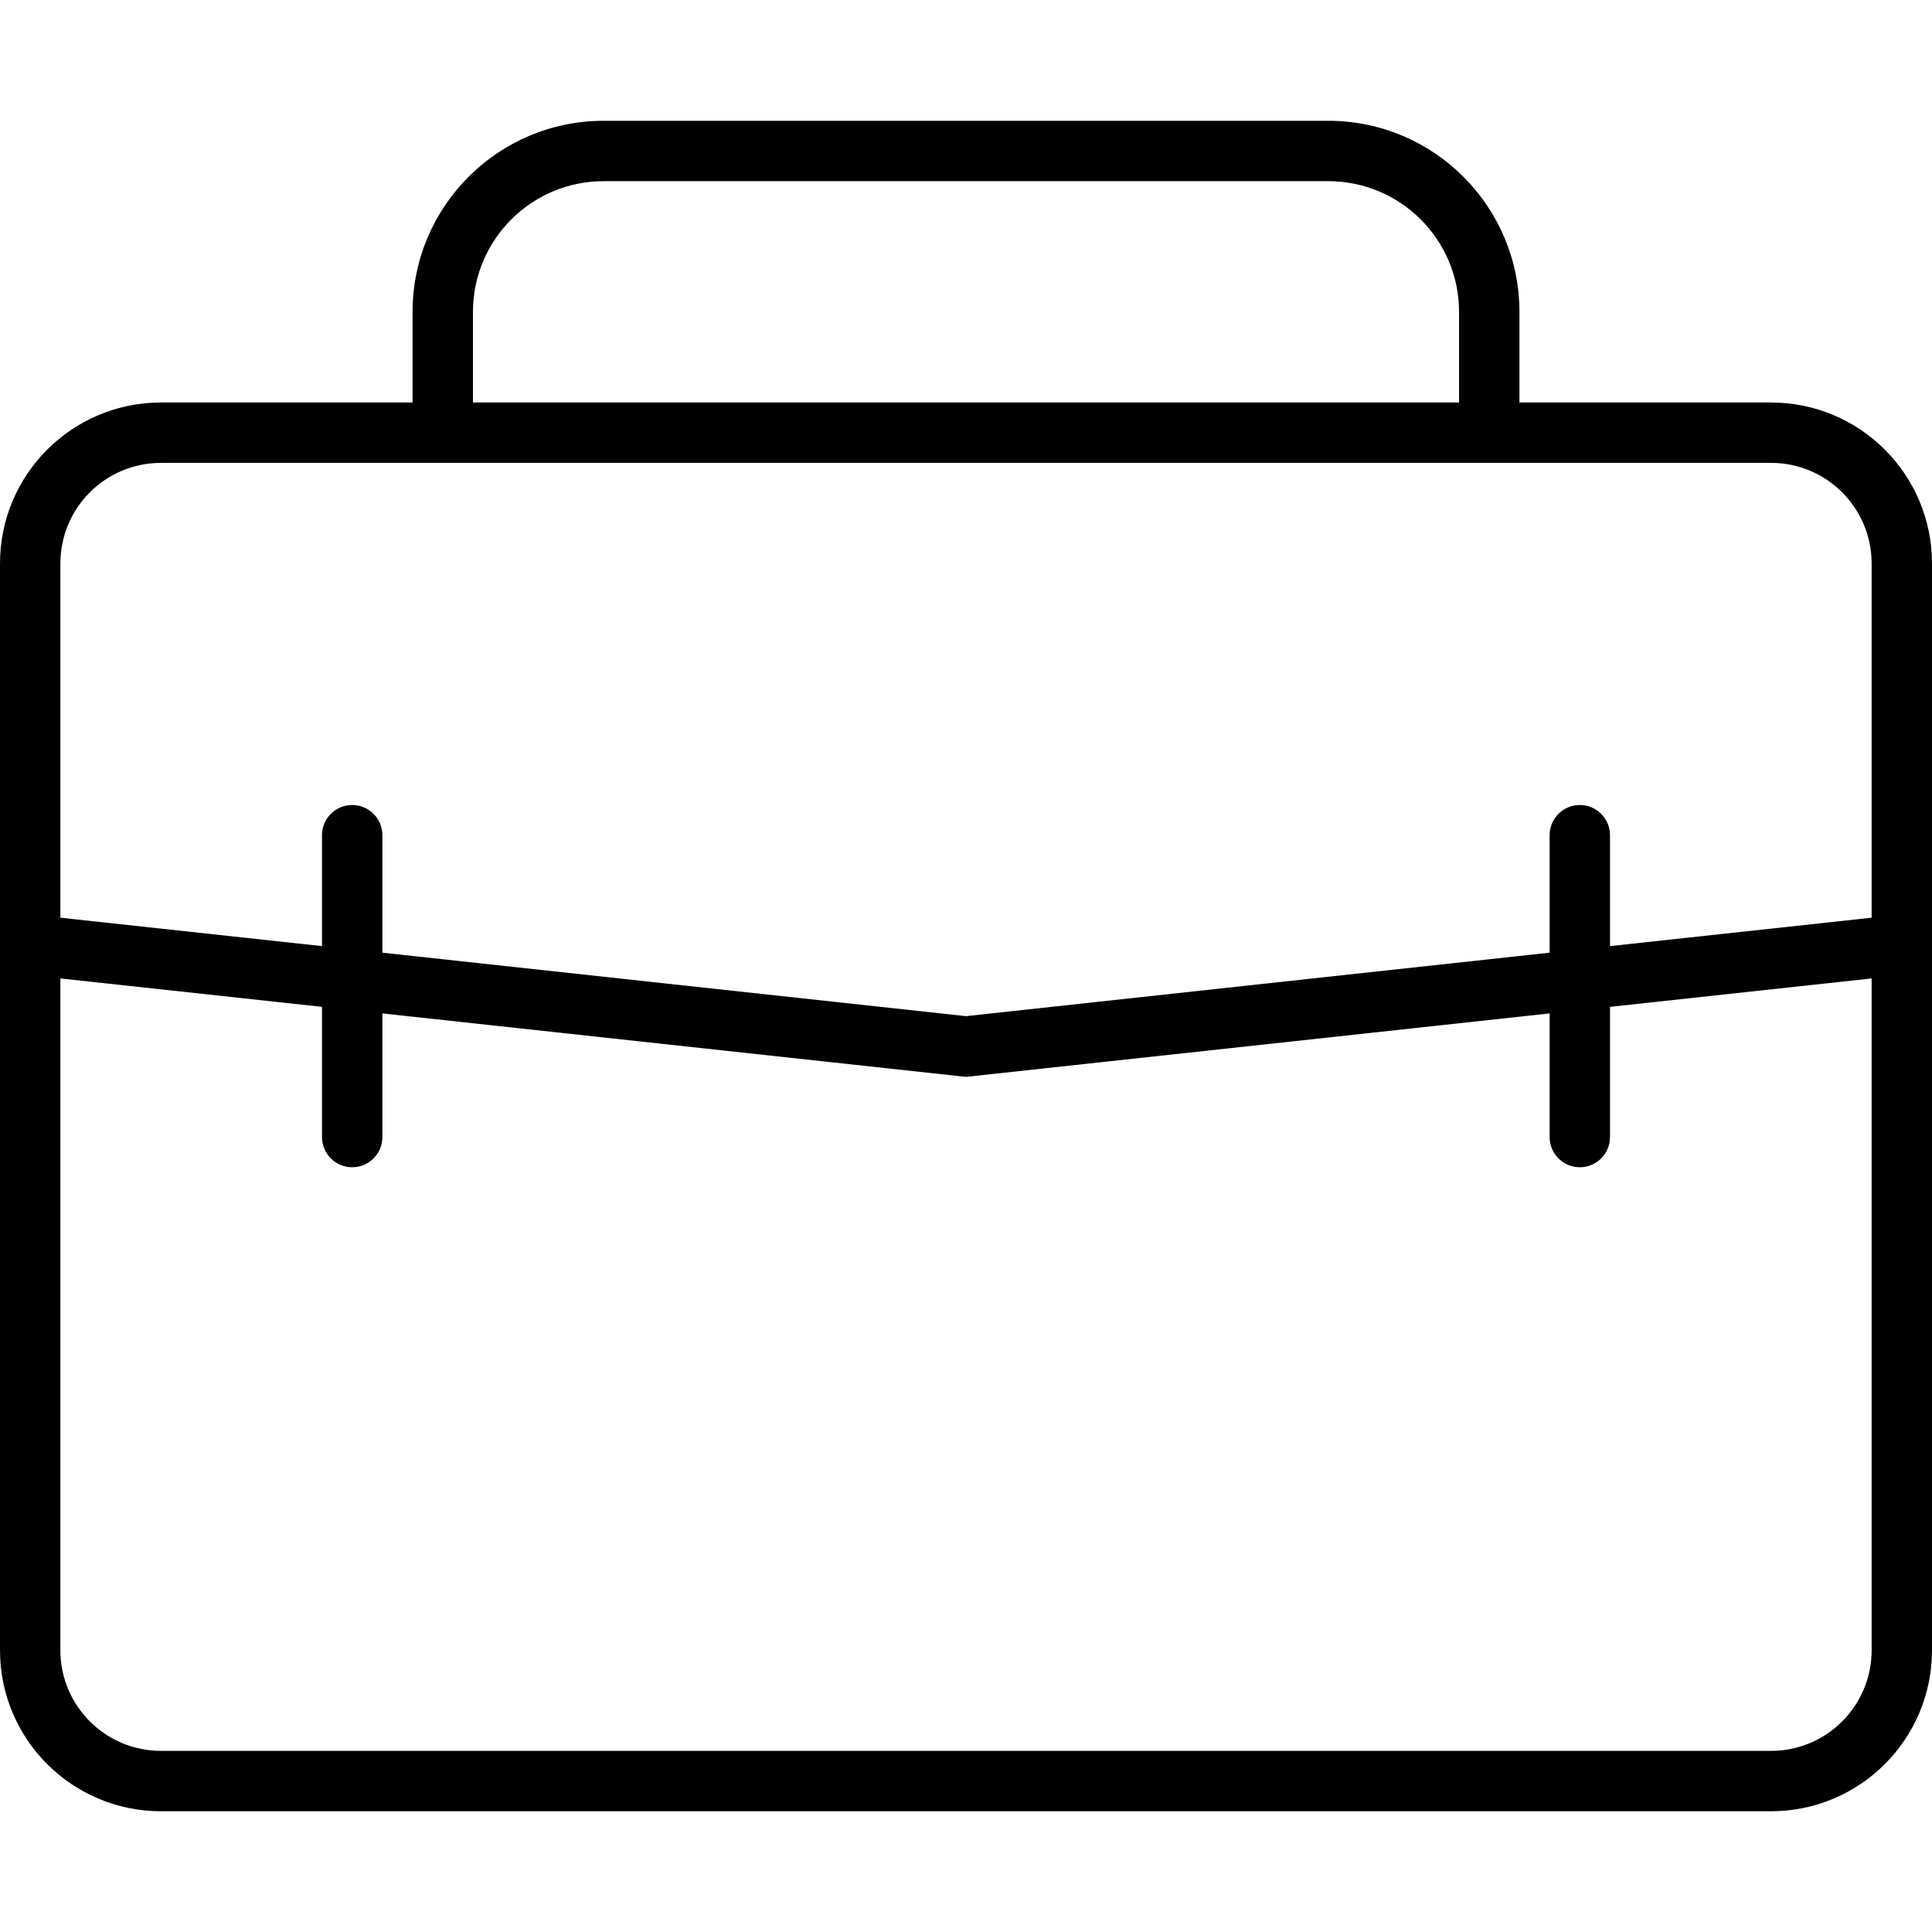 <svg width="48" height="48" viewBox="0 0 48 48" fill="none" xmlns="http://www.w3.org/2000/svg">
<path fill-rule="evenodd" clip-rule="evenodd" d="M10.25 7.751V10H4C1.791 10 0 11.791 0 14V41C0 43.209 1.791 45 4 45H44C46.209 45 48 43.209 48 41V14C48 11.791 46.209 10 44 10H37.75V7.751C37.75 5.128 35.623 3.001 33 3.001H15C12.377 3.001 10.25 5.128 10.25 7.751ZM15 4.501C13.205 4.501 11.75 5.956 11.75 7.751V10H36.25V7.751C36.25 5.956 34.795 4.501 33 4.501H15ZM4 11.5H44C45.381 11.5 46.5 12.619 46.5 14V22.8L40 23.506V20.75C40 20.336 39.664 20 39.25 20C38.836 20 38.5 20.336 38.5 20.75V23.669L24 25.246L9.5 23.669V20.75C9.5 20.336 9.164 20 8.75 20C8.336 20 8 20.336 8 20.75V23.506L1.5 22.8V14C1.5 12.619 2.619 11.5 4 11.5ZM8 25.015L1.5 24.309V41C1.5 42.381 2.619 43.5 4 43.5H44C45.381 43.5 46.5 42.381 46.5 41V24.309L40 25.015V28.25C40 28.664 39.664 29 39.25 29C38.836 29 38.5 28.664 38.5 28.25V25.178L24 26.755L9.5 25.178V28.25C9.5 28.664 9.164 29 8.75 29C8.336 29 8 28.664 8 28.25V25.015Z" fill="currentColor"/>
</svg>
